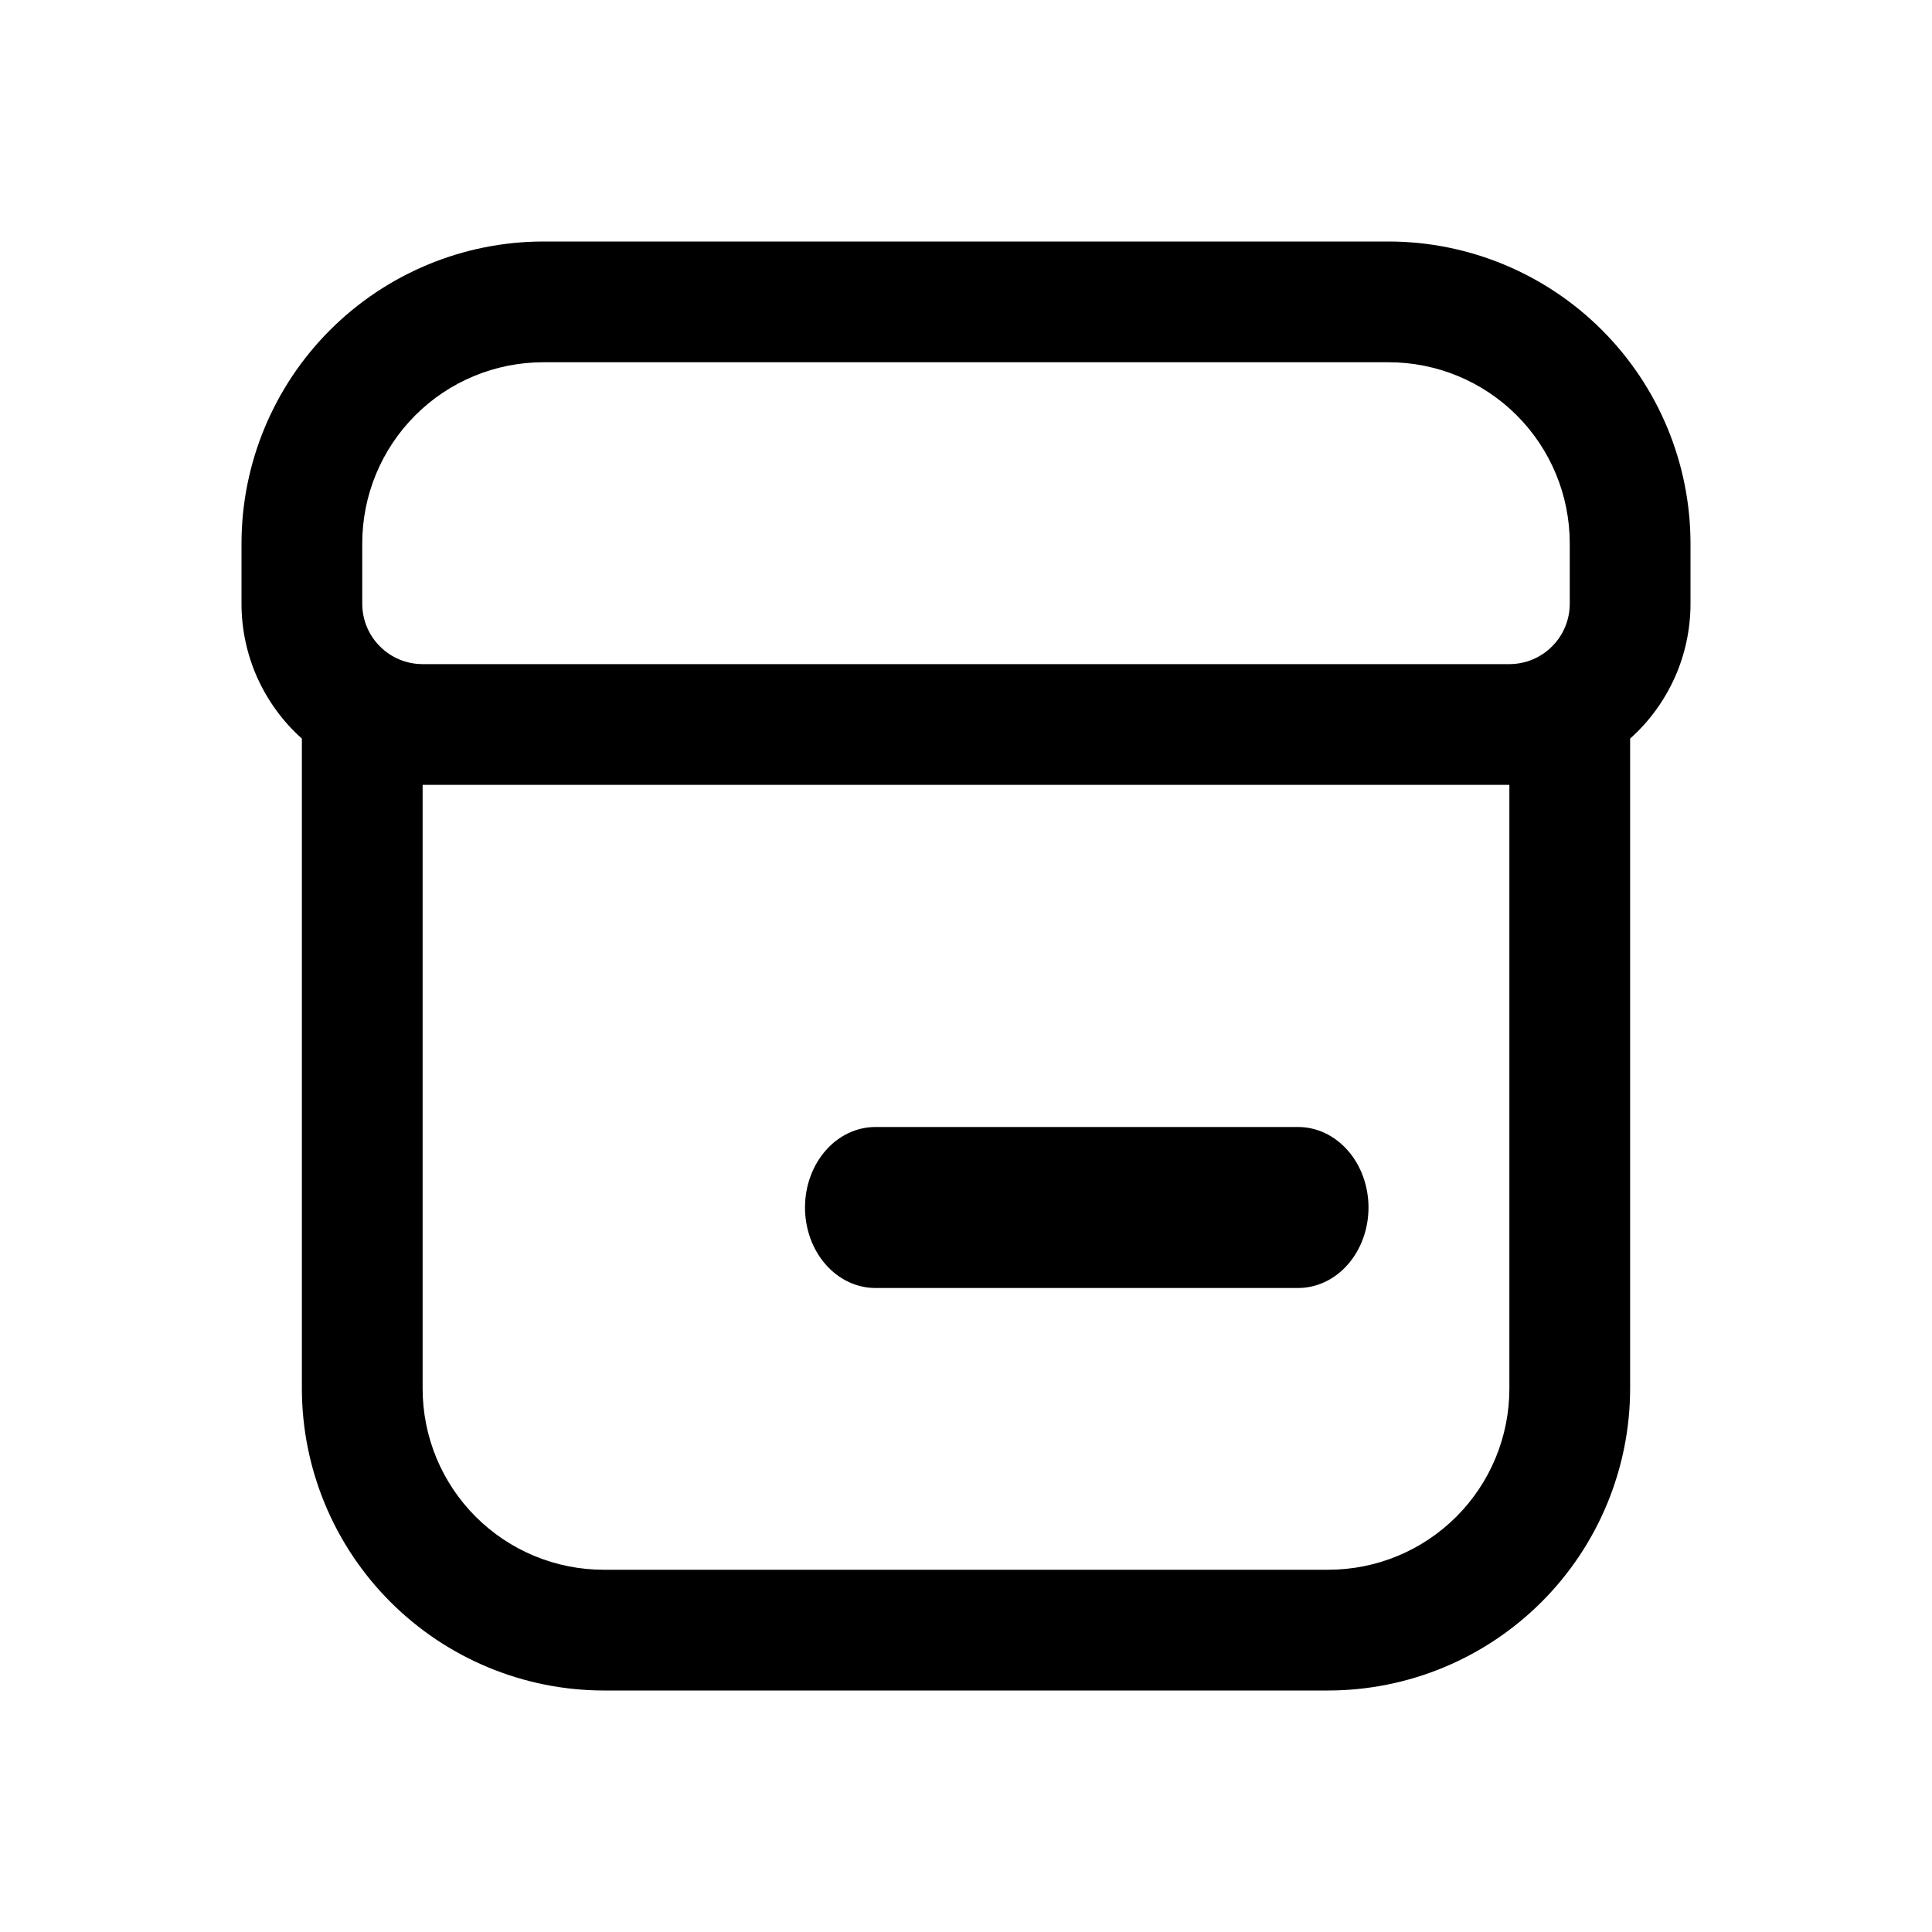<svg width="24" height="24" viewBox="0 0 24 24" fill="none" xmlns="http://www.w3.org/2000/svg">
<path d="M10.875 16H16.125C16.357 16 16.58 15.895 16.744 15.707C16.908 15.52 17 15.265 17 15C17 14.735 16.908 14.48 16.744 14.293C16.58 14.105 16.357 14 16.125 14H10.875C10.643 14 10.42 14.105 10.256 14.293C10.092 14.48 10 14.735 10 15C10 15.265 10.092 15.52 10.256 15.707C10.42 15.895 10.643 16 10.875 16Z" fill="black"/>
<path d="M17.25 3H6.75C5.756 3.001 4.803 3.397 4.1 4.1C3.397 4.803 3.001 5.756 3 6.75L3 7.5C3 7.816 3.067 8.129 3.196 8.418C3.326 8.706 3.514 8.965 3.75 9.175V17.25C3.751 18.244 4.147 19.197 4.85 19.9C5.553 20.603 6.506 20.999 7.5 21H16.5C17.494 20.999 18.447 20.603 19.15 19.9C19.853 19.197 20.249 18.244 20.25 17.25V9.175C20.486 8.965 20.674 8.706 20.804 8.418C20.933 8.129 21 7.816 21 7.5V6.75C20.999 5.756 20.603 4.803 19.9 4.1C19.197 3.397 18.244 3.001 17.25 3ZM4.5 6.75C4.5 6.153 4.737 5.581 5.159 5.159C5.581 4.737 6.153 4.5 6.75 4.5H17.25C17.847 4.5 18.419 4.737 18.841 5.159C19.263 5.581 19.5 6.153 19.5 6.75V7.5C19.5 7.699 19.421 7.89 19.28 8.03C19.14 8.171 18.949 8.25 18.75 8.25H5.25C5.051 8.25 4.86 8.171 4.72 8.03C4.579 7.89 4.5 7.699 4.5 7.5V6.75ZM18.75 17.25C18.75 17.847 18.513 18.419 18.091 18.841C17.669 19.263 17.097 19.5 16.5 19.5H7.5C6.903 19.5 6.331 19.263 5.909 18.841C5.487 18.419 5.25 17.847 5.25 17.25V9.75H18.75V17.25Z" fill="black"/>
</svg>
